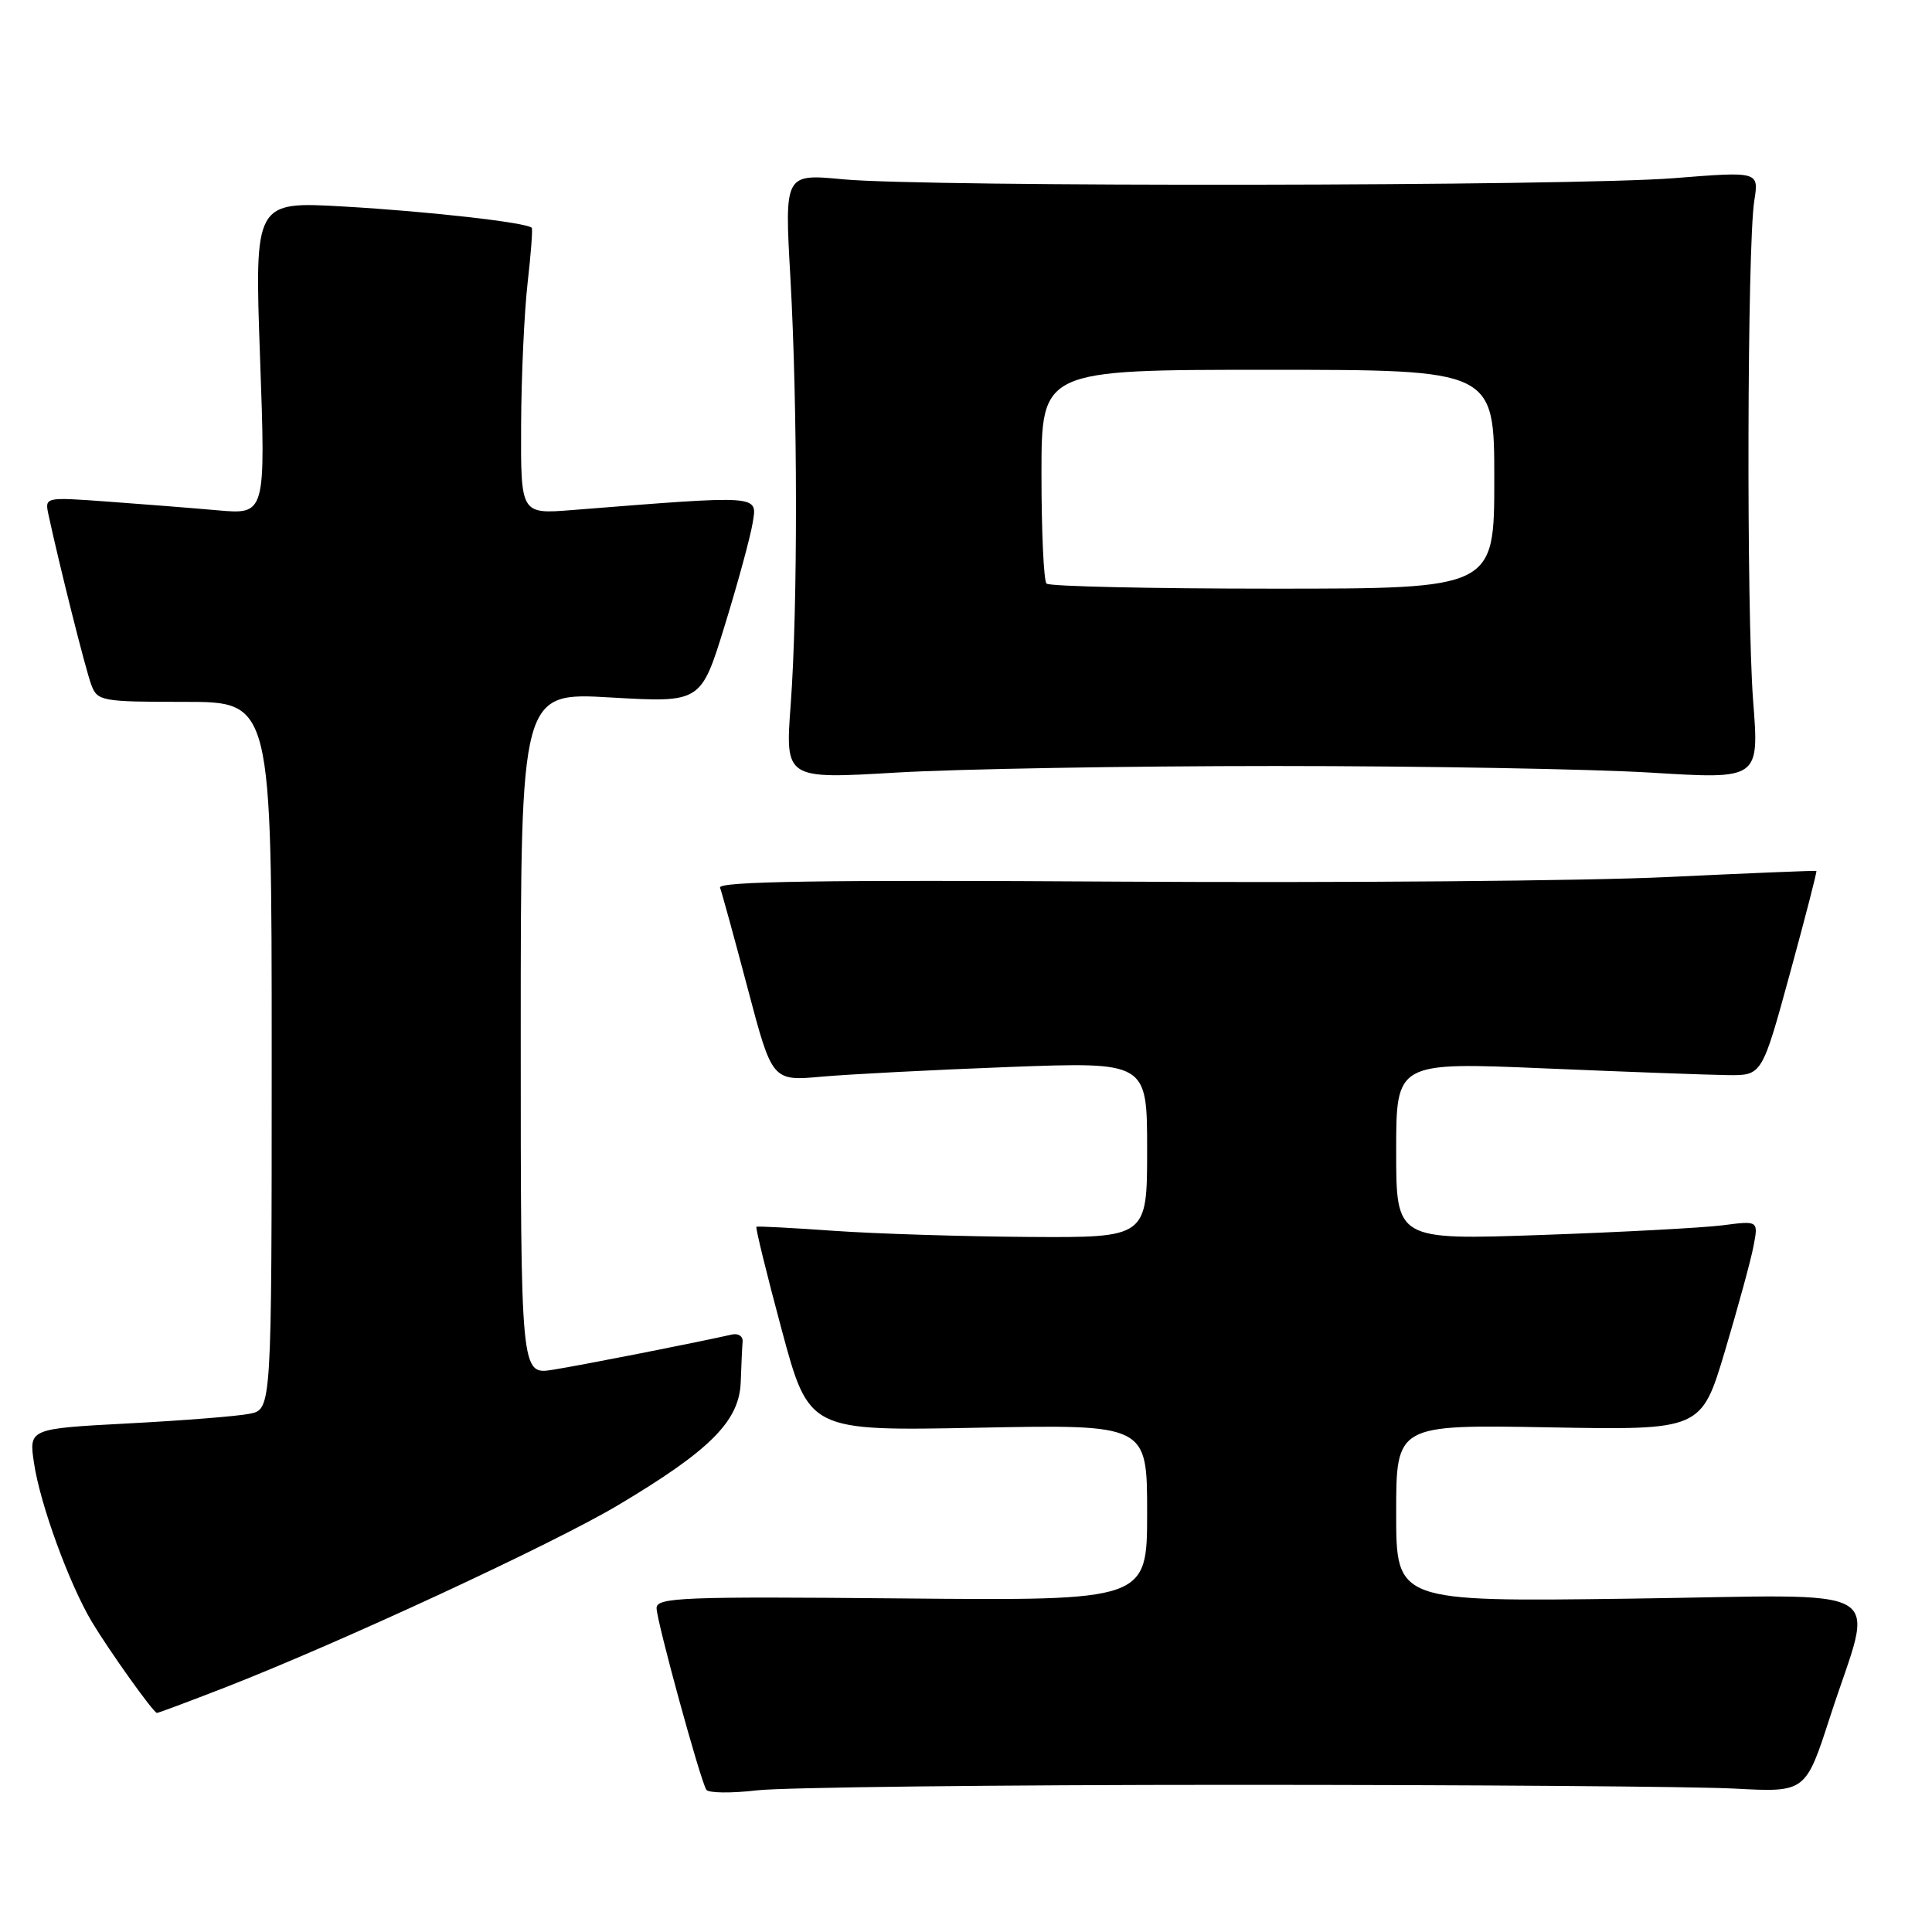 <?xml version="1.0" encoding="UTF-8" standalone="no"?>
<!DOCTYPE svg PUBLIC "-//W3C//DTD SVG 1.1//EN" "http://www.w3.org/Graphics/SVG/1.1/DTD/svg11.dtd" >
<svg xmlns="http://www.w3.org/2000/svg" xmlns:xlink="http://www.w3.org/1999/xlink" version="1.1" viewBox="0 0 256 256">
 <g >
 <path fill="currentColor"
d=" M 163.50 236.50 C 194.85 236.50 224.72 236.72 229.88 237.00 C 239.25 237.50 239.25 237.50 242.49 227.50 C 248.32 209.46 251.54 211.36 215.93 211.83 C 185.00 212.24 185.00 212.24 185.00 200.51 C 185.00 188.77 185.00 188.77 205.22 189.13 C 225.43 189.50 225.43 189.50 228.57 179.00 C 230.29 173.22 232.00 166.98 232.35 165.12 C 233.00 161.74 233.00 161.74 228.25 162.36 C 225.64 162.69 214.84 163.27 204.25 163.64 C 185.00 164.31 185.00 164.31 185.00 152.52 C 185.00 140.73 185.00 140.73 204.75 141.57 C 215.61 142.03 226.52 142.43 228.99 142.46 C 233.48 142.50 233.48 142.50 237.17 129.01 C 239.20 121.59 240.78 115.47 240.68 115.40 C 240.58 115.34 231.72 115.70 221.00 116.21 C 210.28 116.73 177.53 117.00 148.24 116.82 C 109.03 116.57 95.09 116.79 95.41 117.62 C 95.64 118.23 97.30 124.26 99.08 131.00 C 102.32 143.26 102.32 143.26 108.91 142.66 C 112.54 142.34 123.71 141.76 133.75 141.38 C 152.00 140.70 152.00 140.70 152.00 152.35 C 152.00 164.00 152.00 164.00 136.25 163.90 C 127.59 163.84 116.00 163.48 110.50 163.09 C 105.00 162.70 100.38 162.46 100.23 162.55 C 100.08 162.64 101.58 168.77 103.57 176.17 C 107.19 189.62 107.19 189.62 129.60 189.18 C 152.00 188.74 152.00 188.74 152.00 200.42 C 152.00 212.10 152.00 212.10 119.50 211.80 C 90.45 211.53 87.00 211.67 87.00 213.08 C 87.00 214.77 92.76 235.80 93.59 237.15 C 93.87 237.59 96.88 237.63 100.30 237.23 C 103.71 236.83 132.15 236.50 163.50 236.50 Z  M 29.79 223.61 C 45.04 217.67 73.21 204.61 81.85 199.47 C 94.10 192.18 97.96 188.31 98.15 183.15 C 98.23 180.87 98.34 178.44 98.40 177.75 C 98.45 177.06 97.83 176.65 97.00 176.83 C 91.75 178.01 76.81 180.94 73.25 181.50 C 69.00 182.18 69.00 182.18 69.00 136.95 C 69.00 91.72 69.00 91.72 80.94 92.42 C 92.88 93.11 92.88 93.11 96.02 82.92 C 97.75 77.31 99.42 71.19 99.73 69.30 C 100.34 65.54 101.03 65.59 75.75 67.59 C 69.00 68.12 69.00 68.12 69.05 56.31 C 69.08 49.81 69.47 41.35 69.91 37.50 C 70.35 33.65 70.60 30.36 70.46 30.19 C 69.91 29.50 56.81 28.01 45.61 27.37 C 33.72 26.68 33.72 26.68 34.46 47.43 C 35.20 68.18 35.20 68.18 28.85 67.62 C 25.36 67.31 18.77 66.79 14.21 66.46 C 5.94 65.86 5.93 65.86 6.42 68.18 C 7.84 74.79 11.35 88.78 12.10 90.75 C 12.91 92.90 13.44 93.00 24.48 93.00 C 36.00 93.00 36.00 93.00 36.00 139.88 C 36.00 186.75 36.00 186.75 33.08 187.33 C 31.47 187.66 24.23 188.23 16.99 188.61 C 3.82 189.31 3.82 189.31 4.51 193.89 C 5.32 199.33 9.17 209.87 12.17 214.90 C 14.46 218.72 20.30 226.92 20.79 226.97 C 20.95 226.99 25.00 225.47 29.79 223.61 Z  M 169.00 101.50 C 188.53 101.50 210.94 101.90 218.80 102.38 C 233.11 103.26 233.11 103.26 232.30 92.88 C 231.40 81.18 231.51 32.58 232.45 26.61 C 233.07 22.71 233.07 22.71 221.78 23.61 C 208.19 24.68 122.69 24.80 111.73 23.76 C 103.95 23.02 103.95 23.02 104.73 36.76 C 105.70 54.07 105.72 80.51 104.77 93.37 C 104.04 103.24 104.04 103.24 118.77 102.37 C 126.87 101.89 149.47 101.50 169.00 101.50 Z  M 138.67 77.33 C 138.30 76.97 138.00 70.44 138.00 62.83 C 138.00 49.00 138.00 49.00 168.00 49.00 C 198.00 49.00 198.00 49.00 198.00 63.50 C 198.00 78.00 198.00 78.00 168.67 78.00 C 152.53 78.00 139.03 77.70 138.67 77.33 Z "/>
</g>
</svg>